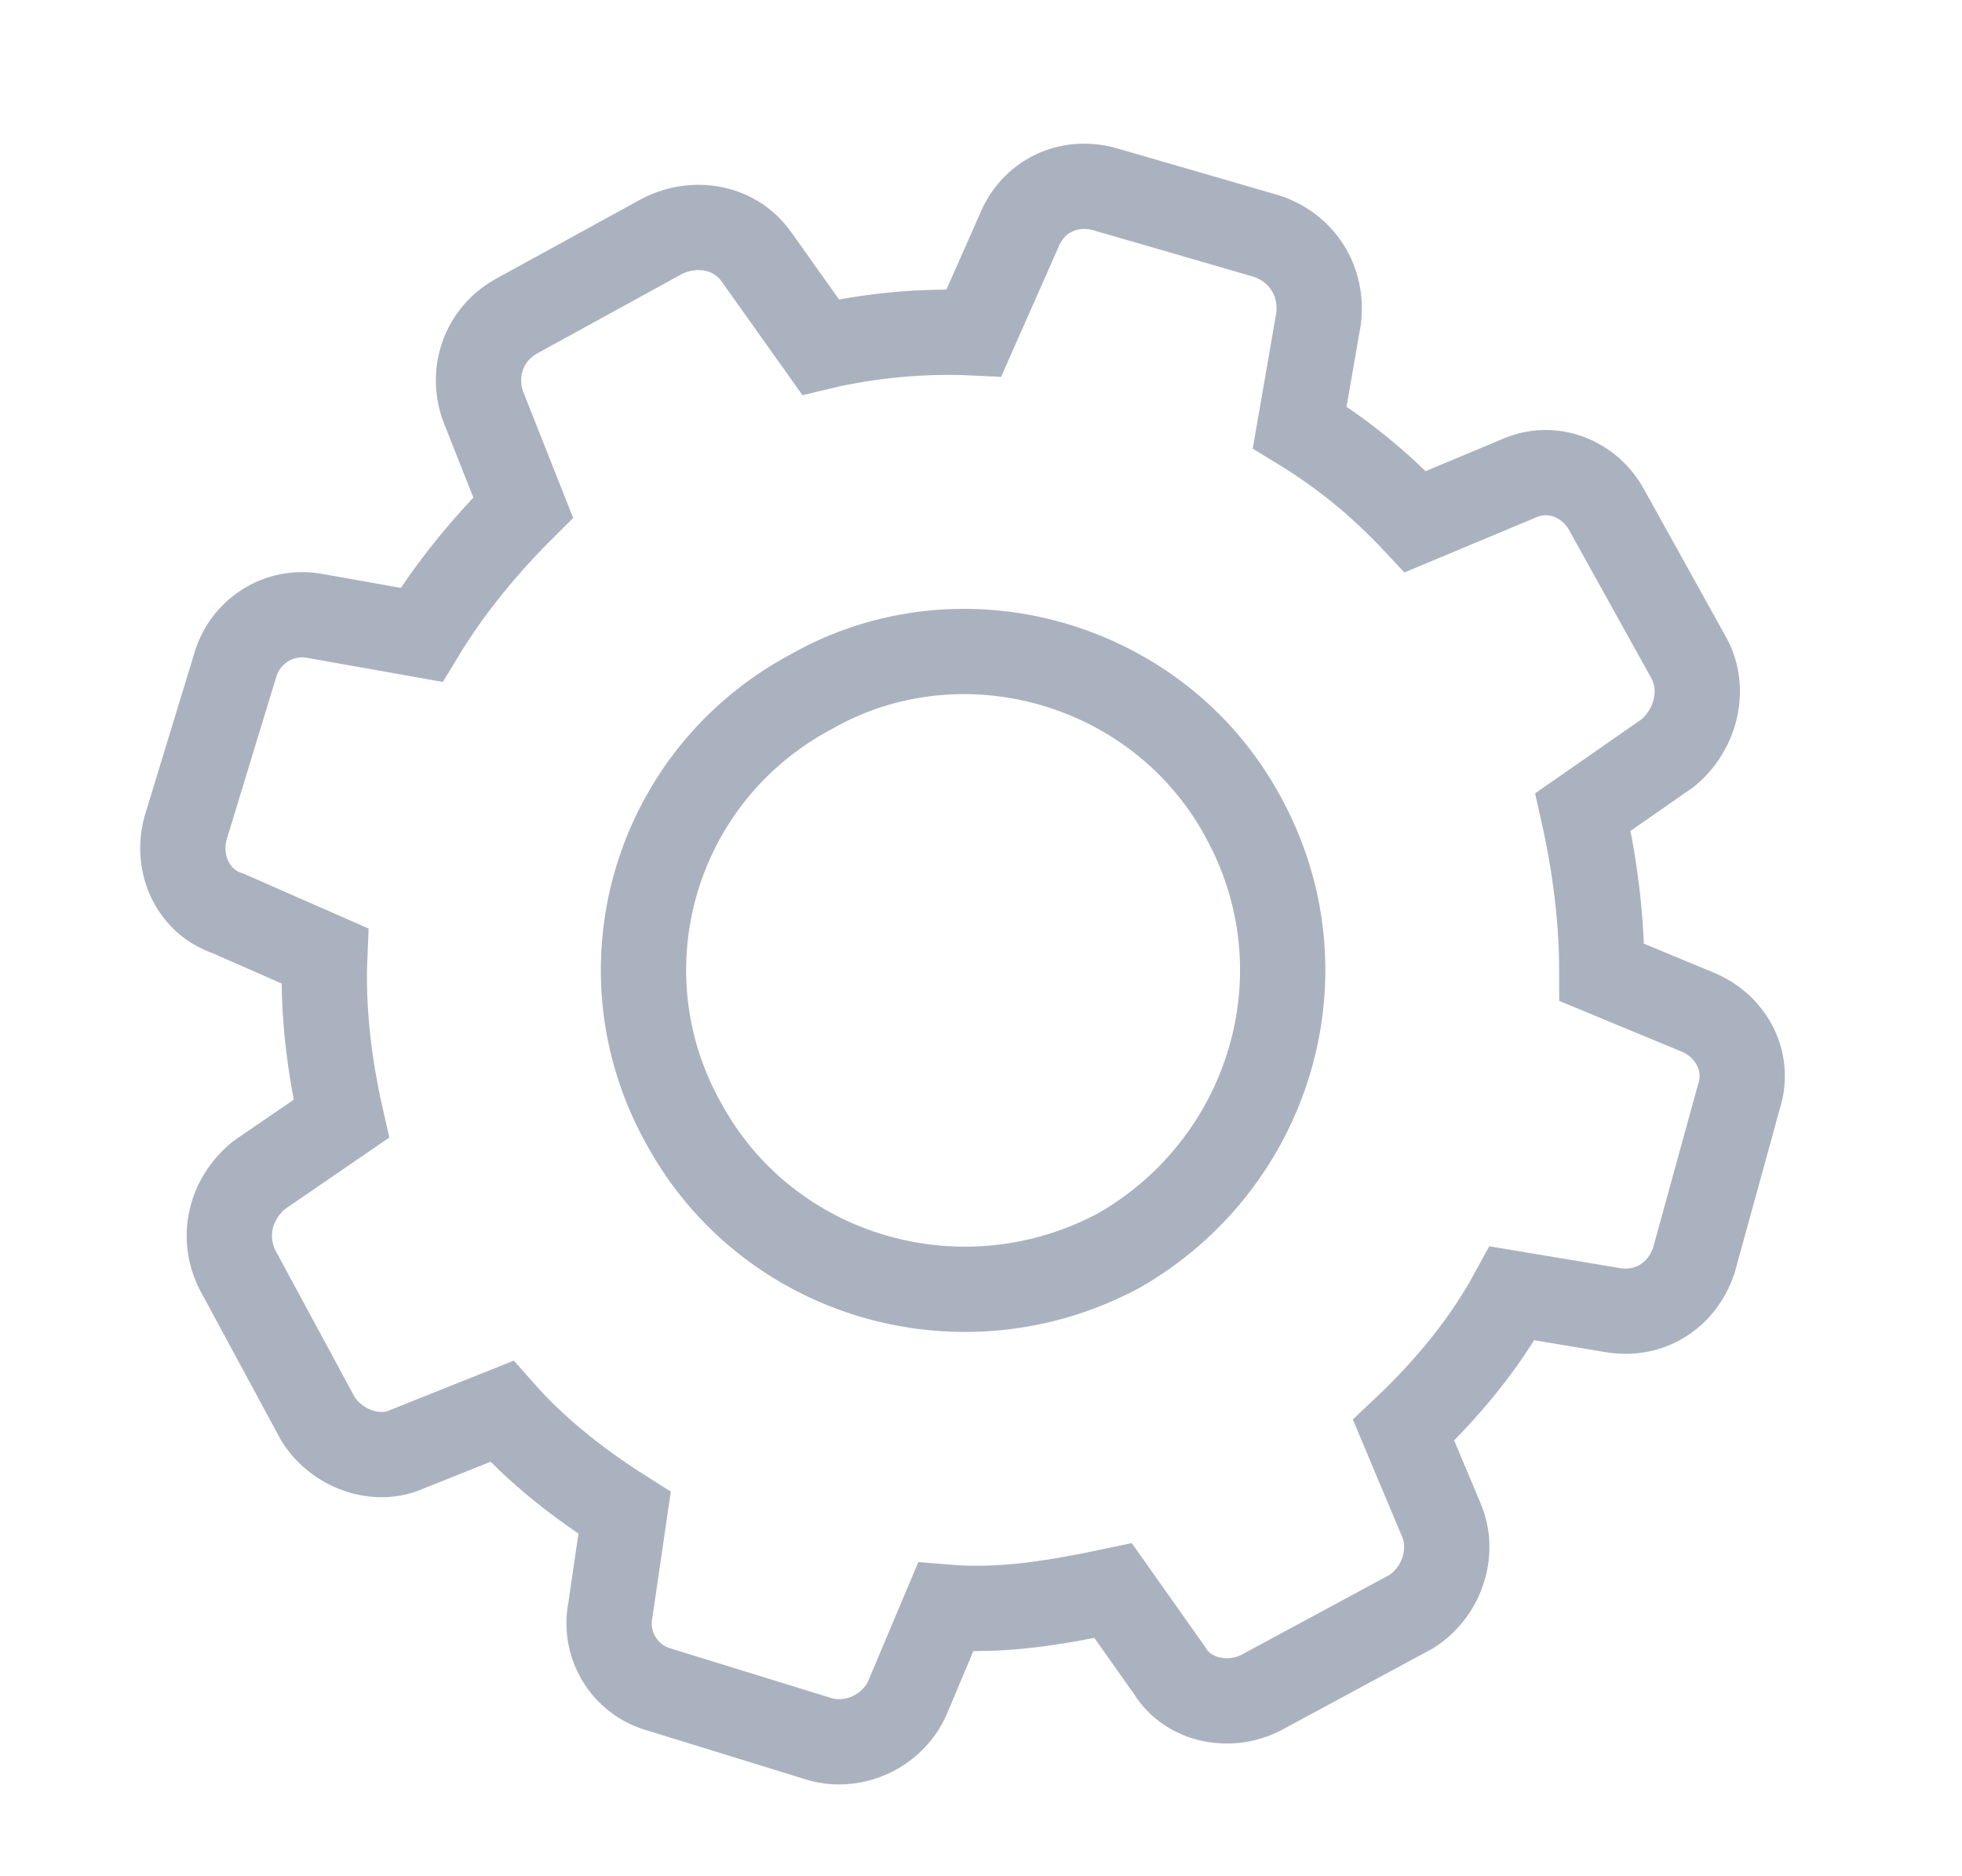 <?xml version="1.0" encoding="UTF-8"?>
<svg width="23px" height="22px" viewBox="0 0 23 22" version="1.1" xmlns="http://www.w3.org/2000/svg" xmlns:xlink="http://www.w3.org/1999/xlink">
    <!-- Generator: Sketch 48.2 (47327) - http://www.bohemiancoding.com/sketch -->
    <title>icon-menu-setting</title>
    <desc>Created with Sketch.</desc>
    <defs></defs>
    <g id="Artboard-Copy" stroke="none" stroke-width="1" fill="none" fill-rule="evenodd" transform="translate(-155, -197)">
        <path d="M171.591,203.117 C171.177,202.674 170.734,202.315 170.236,202.011 L170.457,200.737 C170.512,200.295 170.264,199.907 169.849,199.769 L167.94,199.215 C167.524,199.105 167.109,199.298 166.943,199.713 L166.417,200.903 C165.836,200.875 165.2,200.93 164.619,201.069 L163.871,200.017 C163.622,199.658 163.151,199.575 162.764,199.769 L161.049,200.71 C160.662,200.93 160.523,201.373 160.662,201.761 L161.133,202.951 C160.689,203.393 160.275,203.892 159.941,204.444 L158.697,204.223 C158.254,204.14 157.866,204.418 157.756,204.805 L157.174,206.714 C157.064,207.129 157.258,207.572 157.673,207.71 L158.807,208.208 C158.779,208.846 158.862,209.509 159.001,210.118 L158.033,210.782 C157.7,211.059 157.59,211.501 157.783,211.888 L158.725,213.633 C158.946,213.991 159.417,214.158 159.776,213.991 L160.882,213.549 C161.298,214.02 161.796,214.407 162.322,214.739 L162.156,215.874 C162.073,216.288 162.322,216.703 162.738,216.814 L164.619,217.395 C165.033,217.506 165.477,217.284 165.642,216.897 L166.085,215.845 C166.75,215.901 167.386,215.79 168.049,215.651 L168.714,216.592 C168.935,216.953 169.433,217.036 169.793,216.842 L171.537,215.901 C171.896,215.679 172.061,215.21 171.896,214.822 L171.454,213.77 C171.952,213.3 172.395,212.774 172.727,212.165 L173.889,212.359 C174.332,212.441 174.719,212.193 174.857,211.777 L175.382,209.869 C175.521,209.454 175.299,209.039 174.912,208.872 L173.778,208.402 C173.778,207.766 173.694,207.129 173.557,206.521 L174.553,205.828 C174.884,205.553 174.995,205.081 174.802,204.722 L173.834,202.978 C173.639,202.619 173.196,202.424 172.782,202.619 L171.591,203.117 Z M168.113,211.665 C166.278,212.646 163.999,211.981 163.017,210.177 C162.004,208.374 162.669,206.095 164.505,205.113 C166.278,204.101 168.588,204.766 169.568,206.57 C170.582,208.405 169.885,210.653 168.113,211.665 Z" id="Stroke-8" stroke="#ABB2BF"></path>
    </g>
</svg>